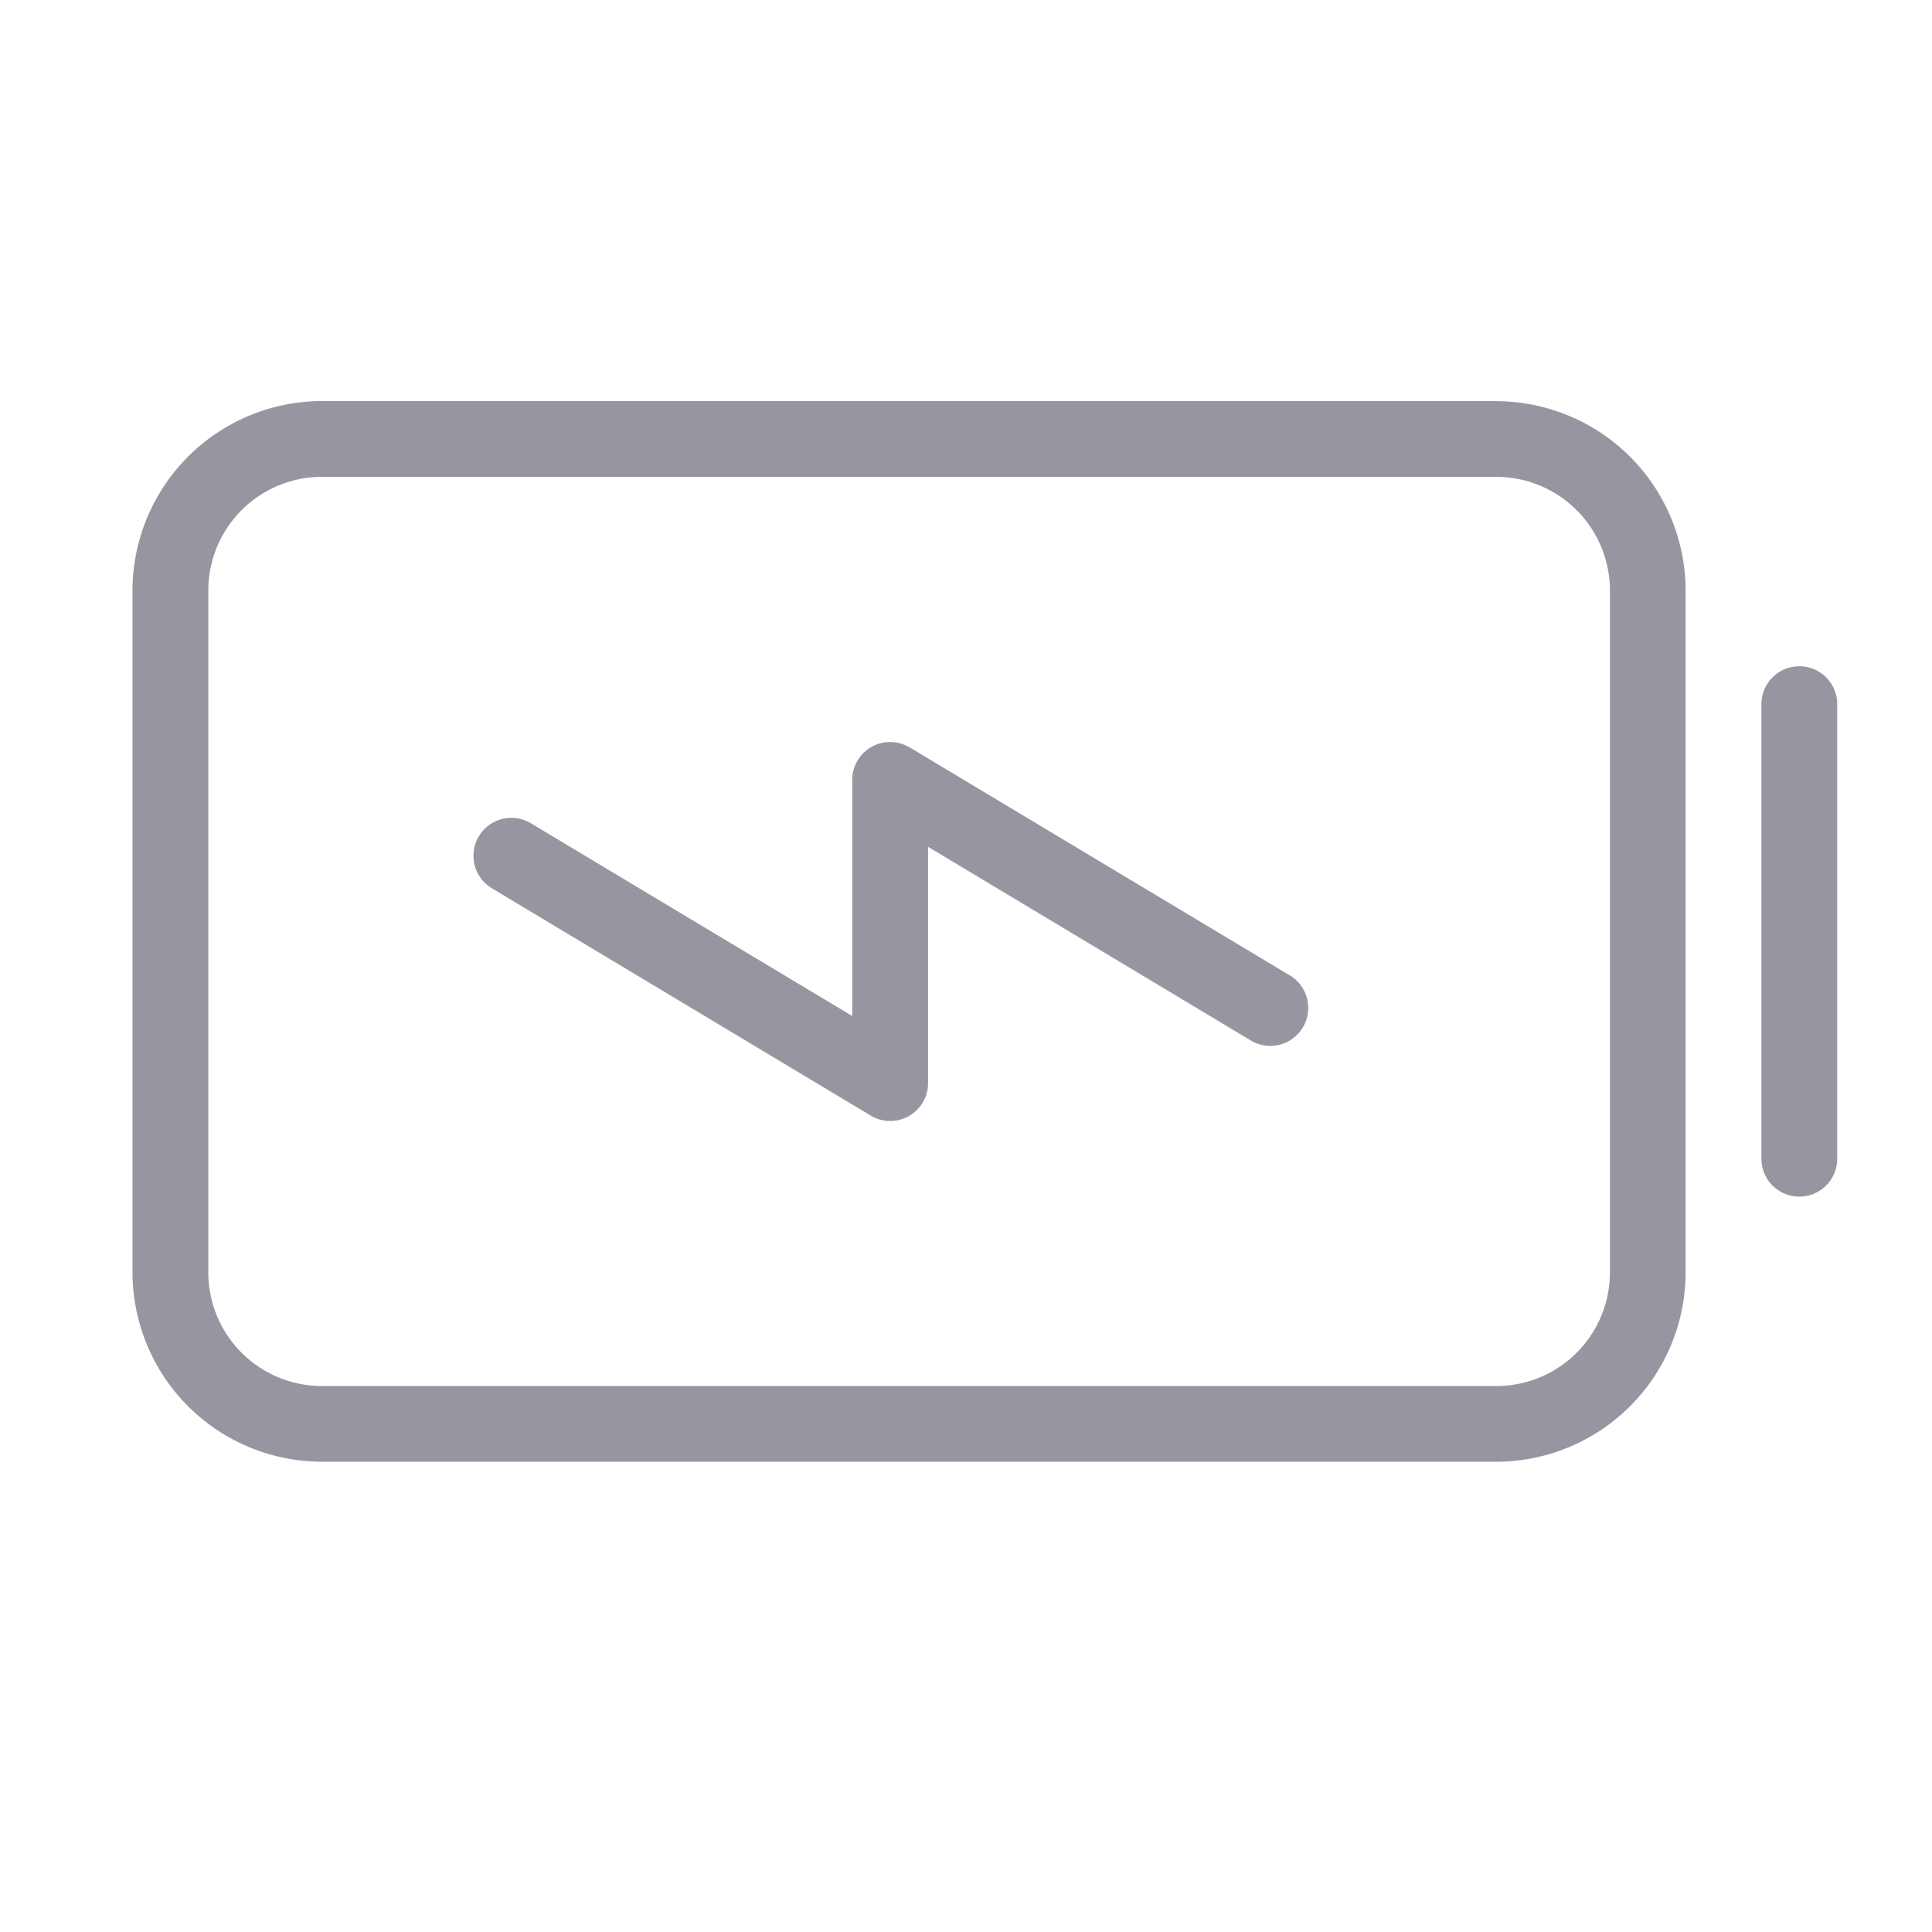 <svg xmlns="http://www.w3.org/2000/svg" width="16" height="16" viewBox="0 0 16 17" fill="#9696a0"><path d="M12.666 3.53a1.669 1.669 0 0 1 1.666 1.666v6a1.668 1.668 0 0 1-1.666 1.666H2.333a1.668 1.668 0 0 1-1.667-1.666v-6a1.669 1.669 0 0 1 1.667-1.667h10.333Zm0 .666H2.333a1 1 0 0 0-1 1v6a1 1 0 0 0 1 1h10.333a1 1 0 0 0 1-1v-6a1 1 0 0 0-1-1Zm-5.162 2.38 3.334 2a.334.334 0 1 1-.344.572L7.666 7.451V9.53a.333.333 0 0 1-.505.286l-3.333-2a.333.333 0 1 1 .343-.572L6.999 8.94V6.862a.333.333 0 0 1 .505-.285Zm7.828 3.953a.333.333 0 0 1-.333-.333v-4a.333.333 0 1 1 .667 0v4a.333.333 0 0 1-.334.333Z"></path></svg>